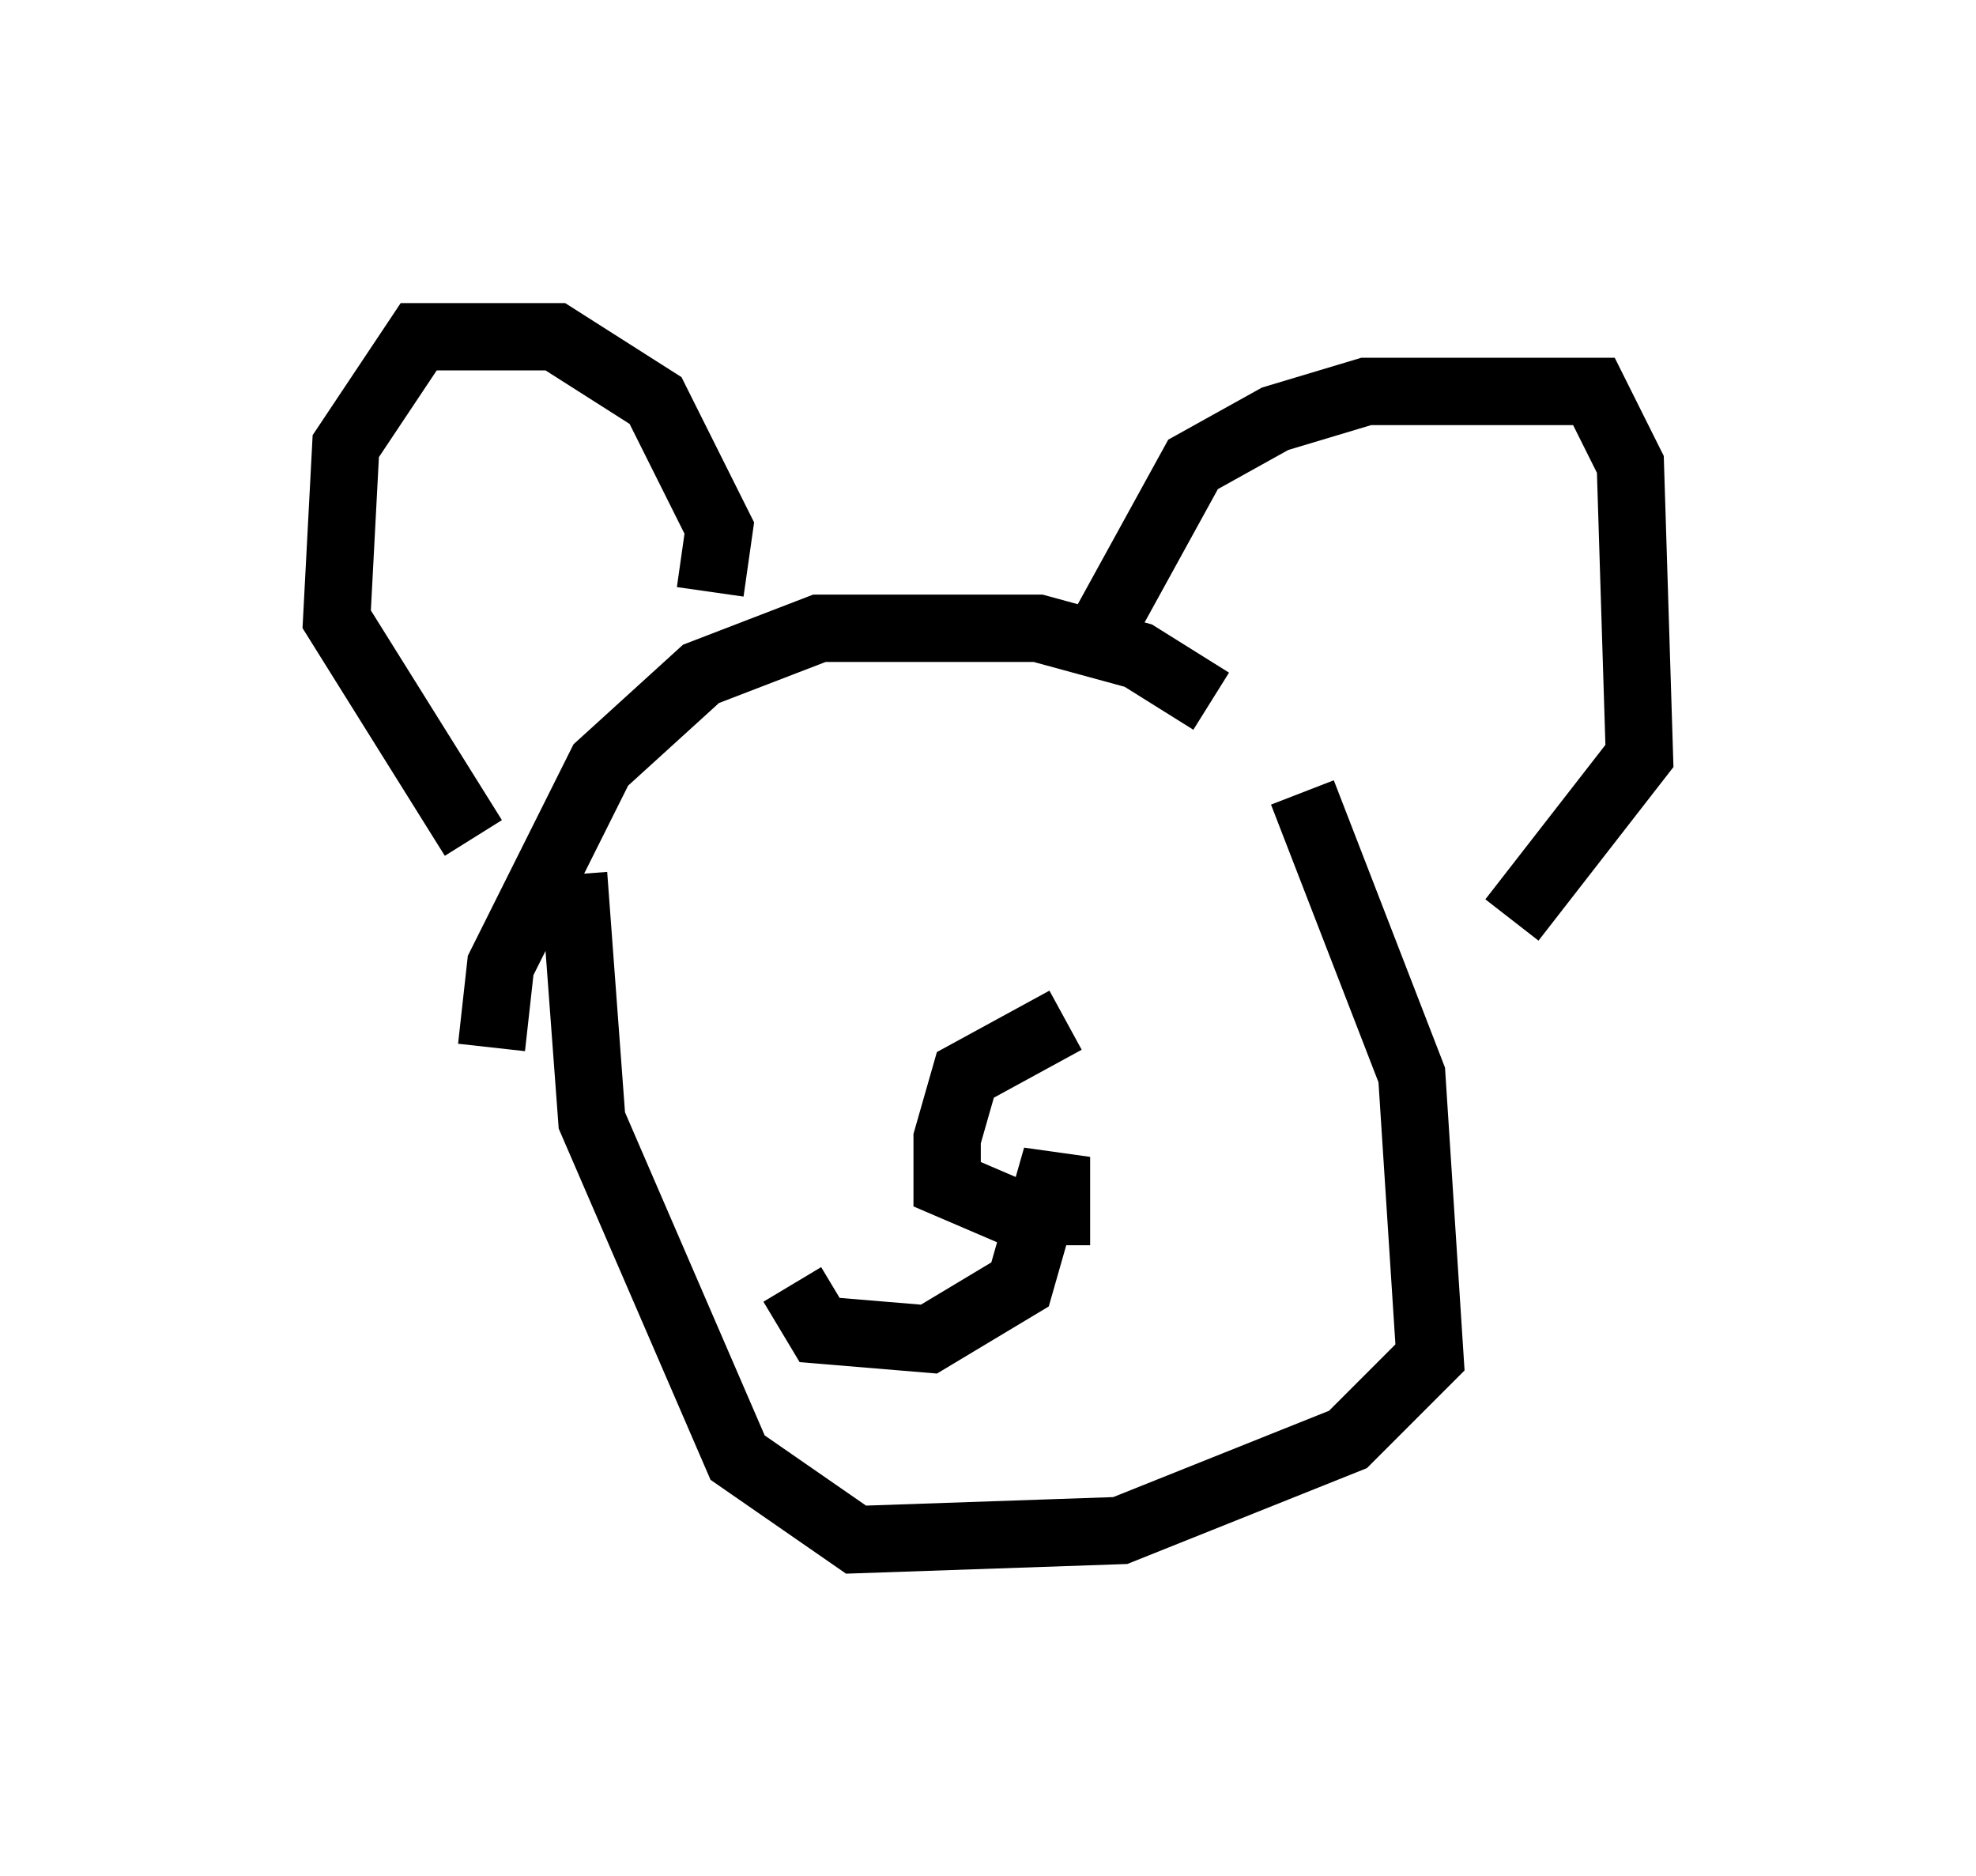 <?xml version="1.0" encoding="utf-8" ?>
<svg baseProfile="full" height="27.862" version="1.1" width="29.35" xmlns="http://www.w3.org/2000/svg" xmlns:ev="http://www.w3.org/2001/xml-events" xmlns:xlink="http://www.w3.org/1999/xlink"><defs /><rect fill="white" height="27.862" width="29.35" x="0" y="0" /><path d="M20.561, 13.931 m-2.571, -3.518 l-1.083, -0.677 -1.488, -0.406 l-3.248, 0.0 -1.759, 0.677 l-1.488, 1.353 -1.488, 2.977 l-0.135, 1.218 m3.248, -6.766 l0.135, -0.947 -0.947, -1.894 l-1.488, -0.947 -2.03, 0.0 l-1.083, 1.624 -0.135, 2.571 l2.03, 3.248 m9.202, -2.842 l1.488, -2.706 1.218, -0.677 l1.353, -0.406 3.383, 0.0 l0.541, 1.083 0.135, 4.33 l-1.894, 2.436 m-3.112, -1.894 l1.624, 4.195 0.271, 4.195 l-1.218, 1.218 -3.383, 1.353 l-3.924, 0.135 -1.759, -1.218 l-2.165, -5.007 -0.271, -3.654 m7.307, 2.165 l-1.488, 0.812 -0.271, 0.947 l0.0, 0.677 0.947, 0.406 l0.677, 0.0 0.0, -0.812 l-0.541, 1.894 -1.353, 0.812 l-1.624, -0.135 -0.406, -0.677 " fill="none" stroke="black" stroke-width="1" /></svg>